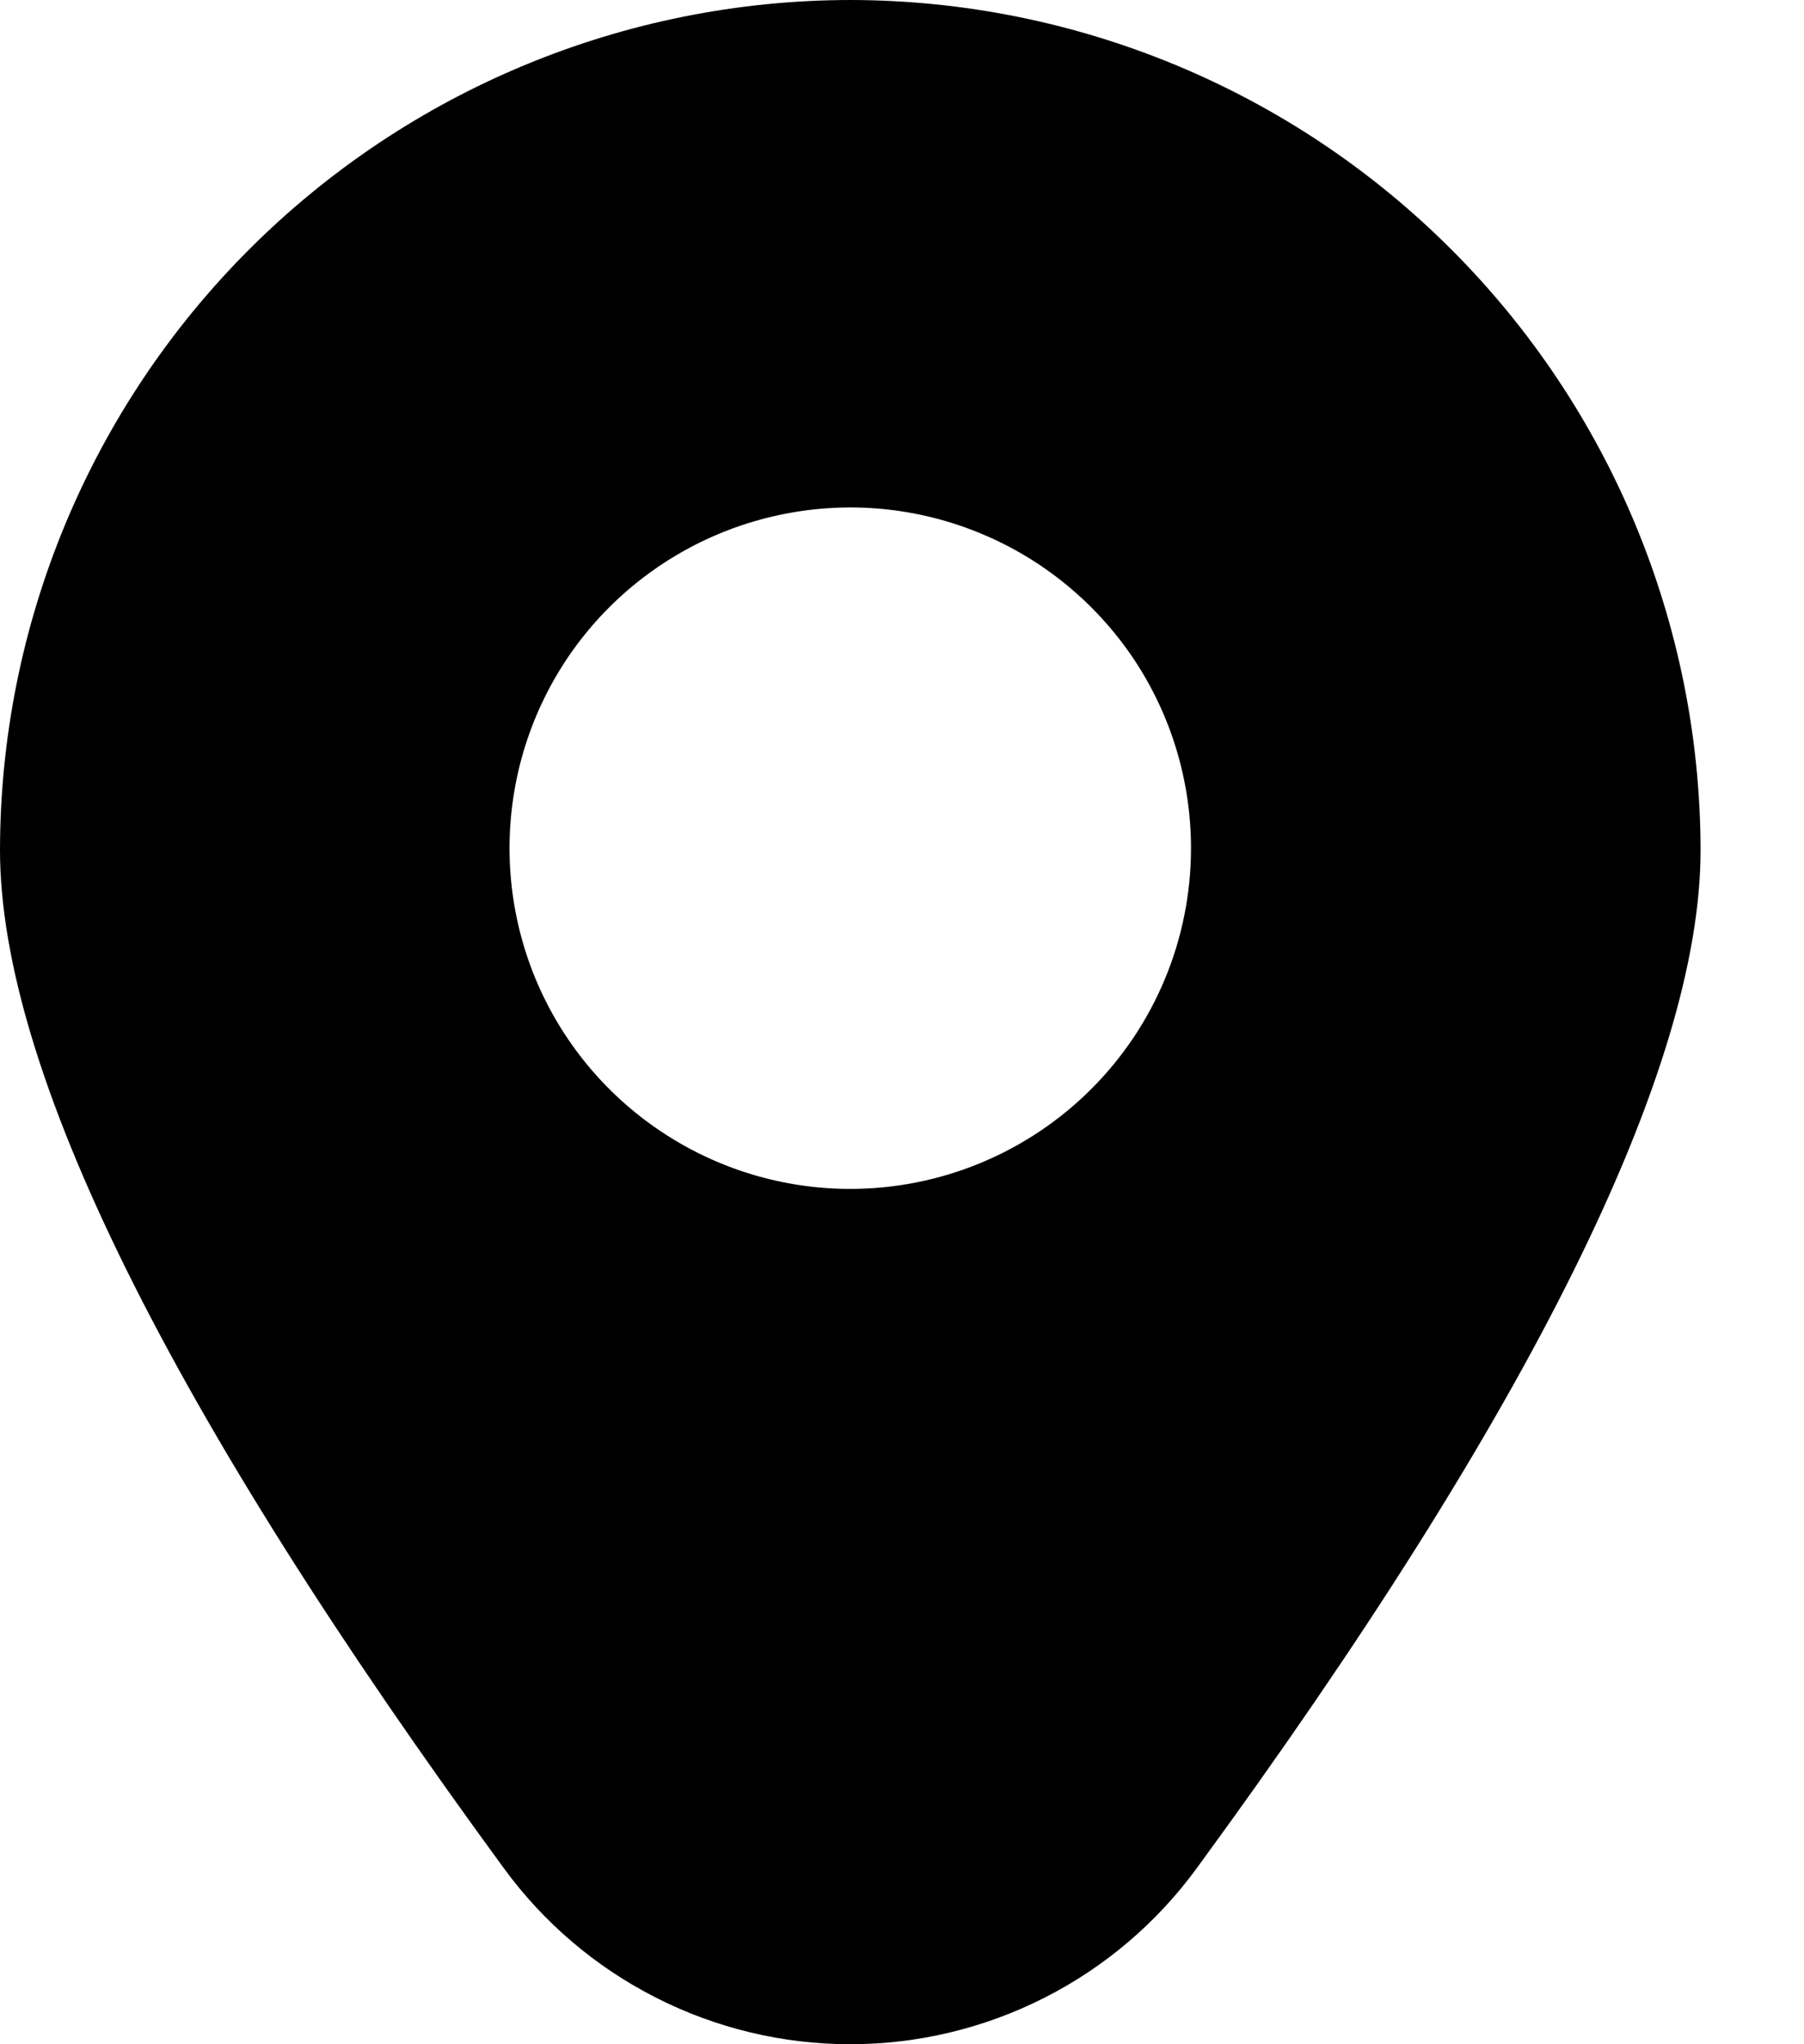 <svg width="15" height="17" viewBox="0 0 15 17" fill="none" xmlns="http://www.w3.org/2000/svg">
<path d="M7.07 0C5.196 0.002 3.399 0.747 2.073 2.073C0.748 3.398 0.002 5.195 0 7.069C0 8.89 1.41 11.739 4.19 15.537C4.521 15.99 4.954 16.359 5.455 16.613C5.955 16.867 6.508 17 7.07 17C7.631 17 8.185 16.867 8.685 16.613C9.186 16.359 9.619 15.99 9.95 15.537C12.73 11.739 14.14 8.89 14.14 7.069C14.137 5.195 13.392 3.398 12.066 2.073C10.741 0.747 8.944 0.002 7.07 0ZM7.07 9.887C6.509 9.887 5.962 9.721 5.496 9.409C5.03 9.098 4.667 8.656 4.452 8.138C4.238 7.62 4.182 7.05 4.291 6.501C4.4 5.951 4.67 5.446 5.066 5.05C5.463 4.654 5.968 4.384 6.517 4.275C7.067 4.165 7.636 4.221 8.154 4.436C8.672 4.65 9.114 5.014 9.426 5.479C9.737 5.945 9.903 6.493 9.903 7.054C9.903 7.805 9.605 8.526 9.073 9.057C8.542 9.588 7.821 9.887 7.07 9.887Z" fill="currentColor"/>
</svg>
